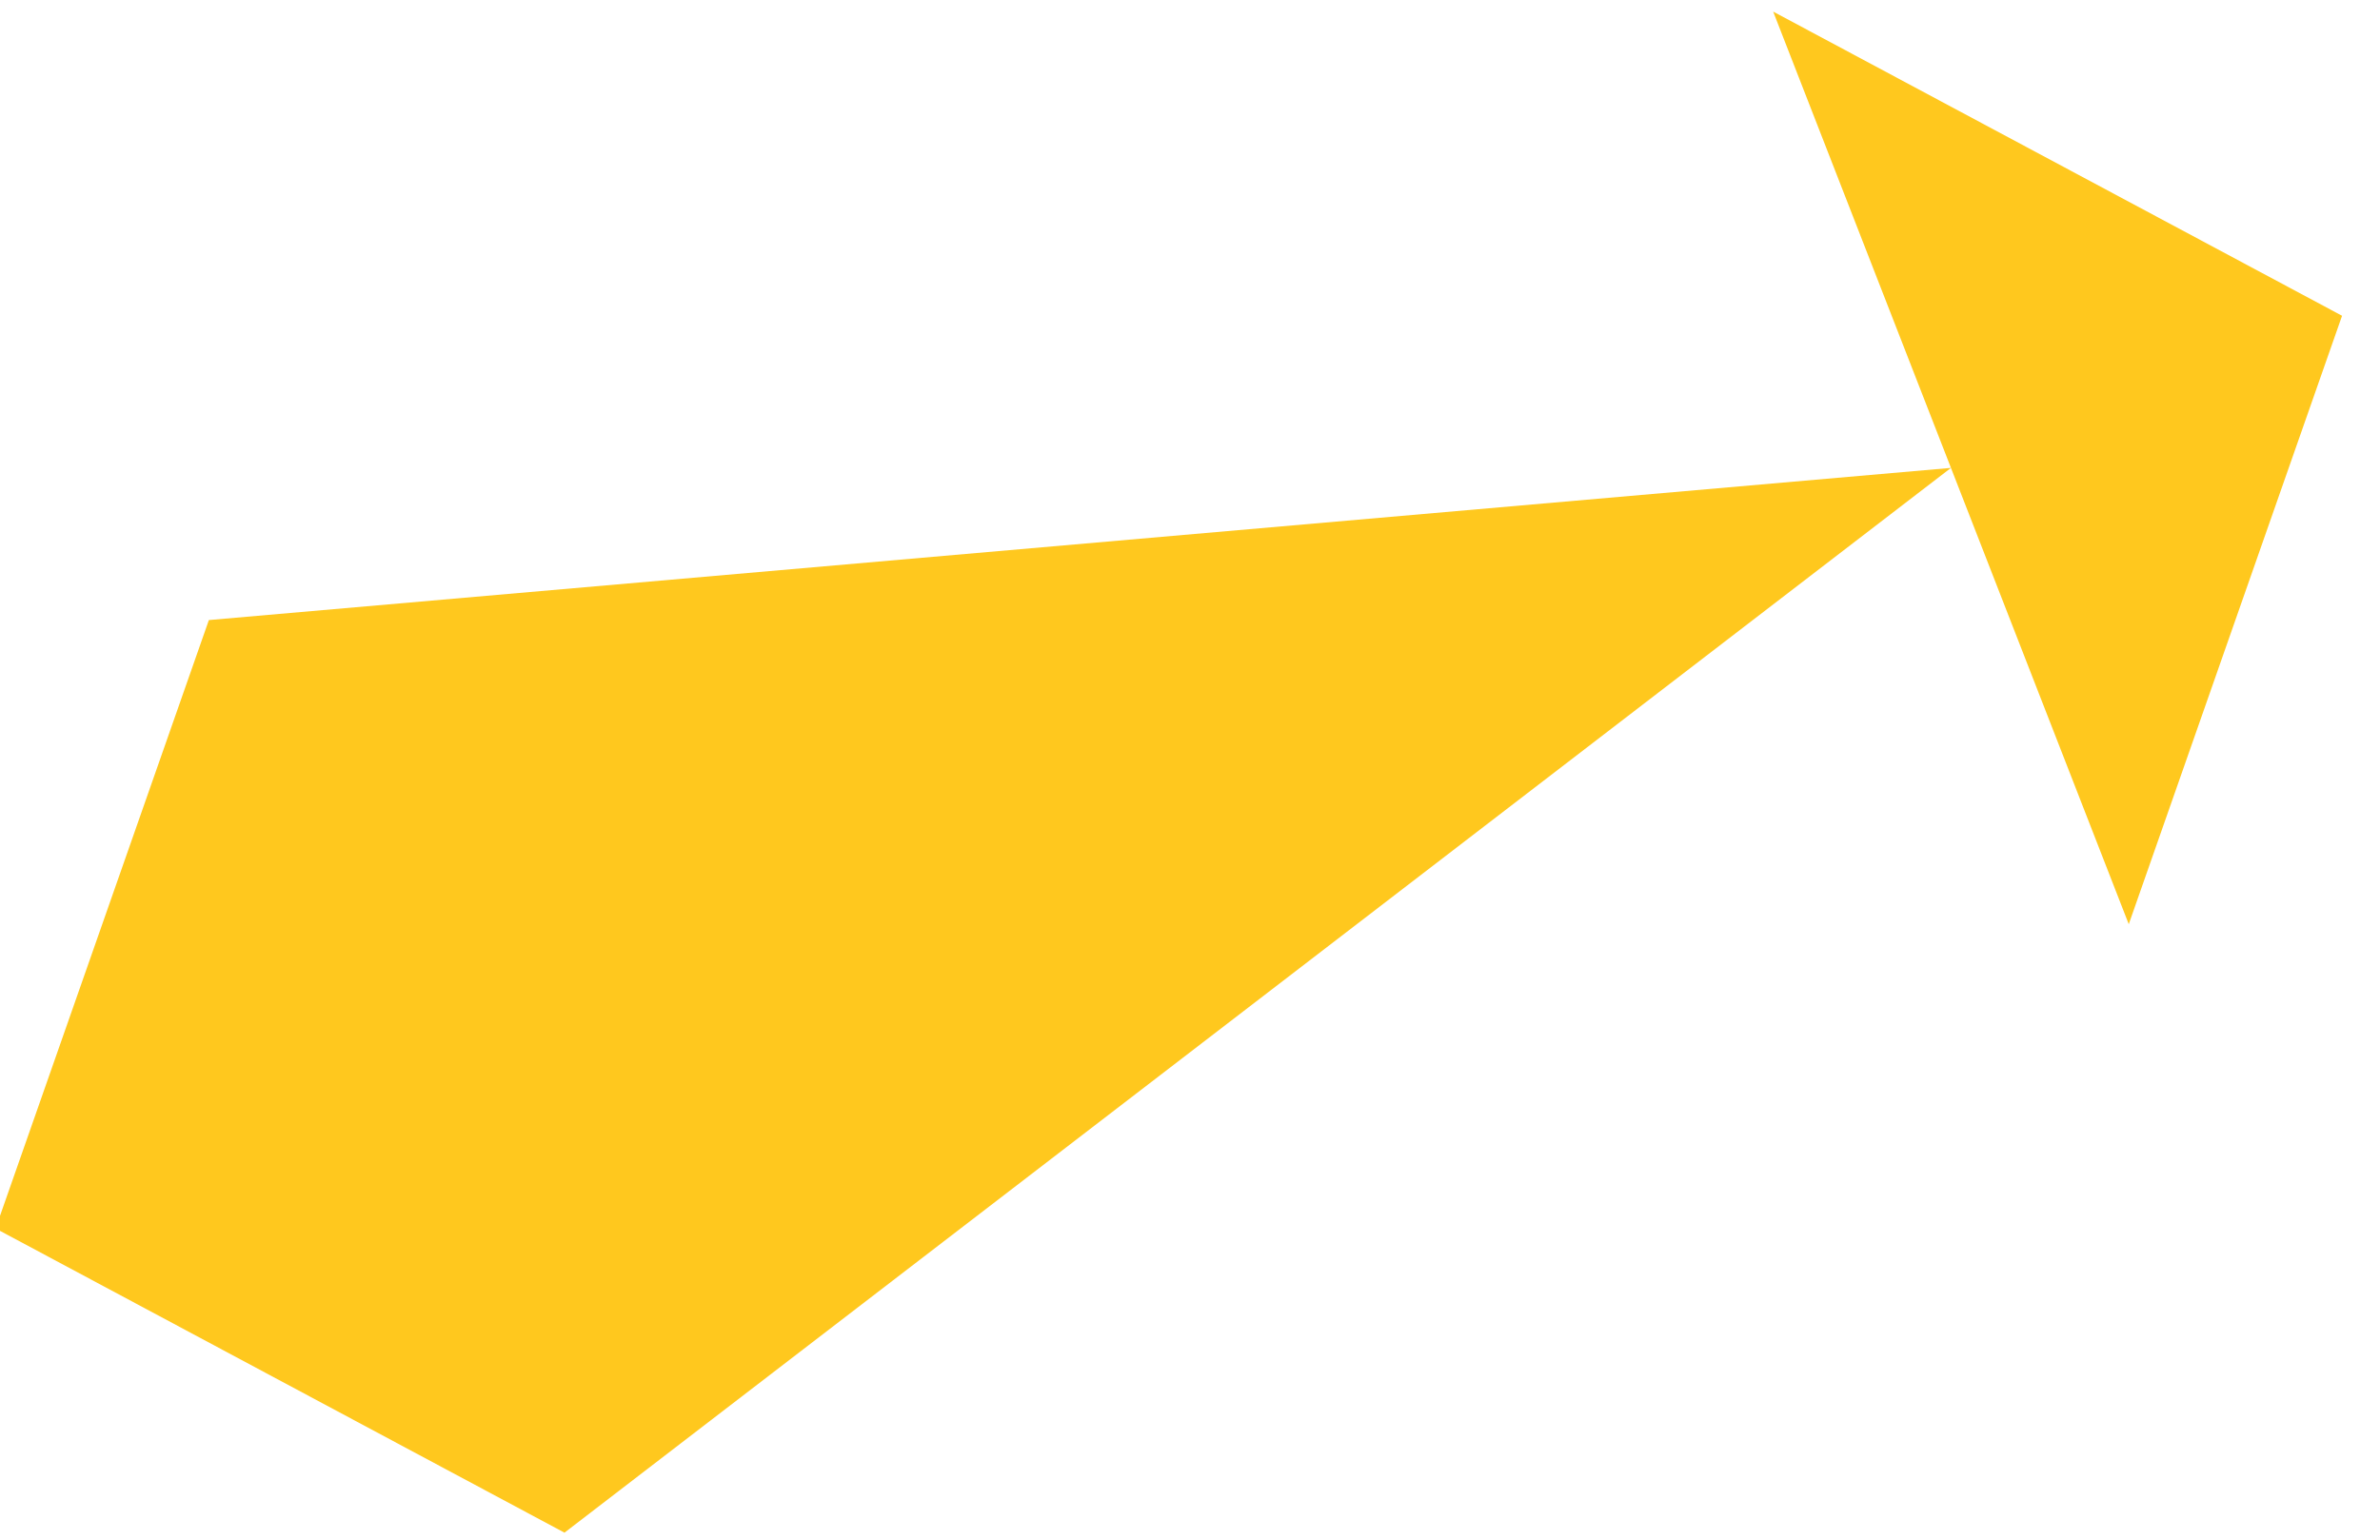 <svg width="100%" height="100%" viewBox="0 0 17 11" version="1.1" xmlns="http://www.w3.org/2000/svg" xmlns:xlink="http://www.w3.org/1999/xlink" xml:space="preserve" xmlns:serif="http://www.serif.com/" style="fill-rule:evenodd;clip-rule:evenodd;stroke-linejoin:round;stroke-miterlimit:2;">
    <g transform="matrix(1,0,0,1,-235,-315)">
        <g transform="matrix(-0.329,0.128,-0.127,-0.326,319.959,414.596)">
            <path d="M88.491,330L88.491,340L80,330L88.491,320L88.491,330C88.491,330 122.453,320 122.453,320L130.944,330L122.453,340C122.453,340 88.491,330 88.491,330Z" style="fill:rgb(255,200,30);"/>
        </g>
    </g>
</svg>
